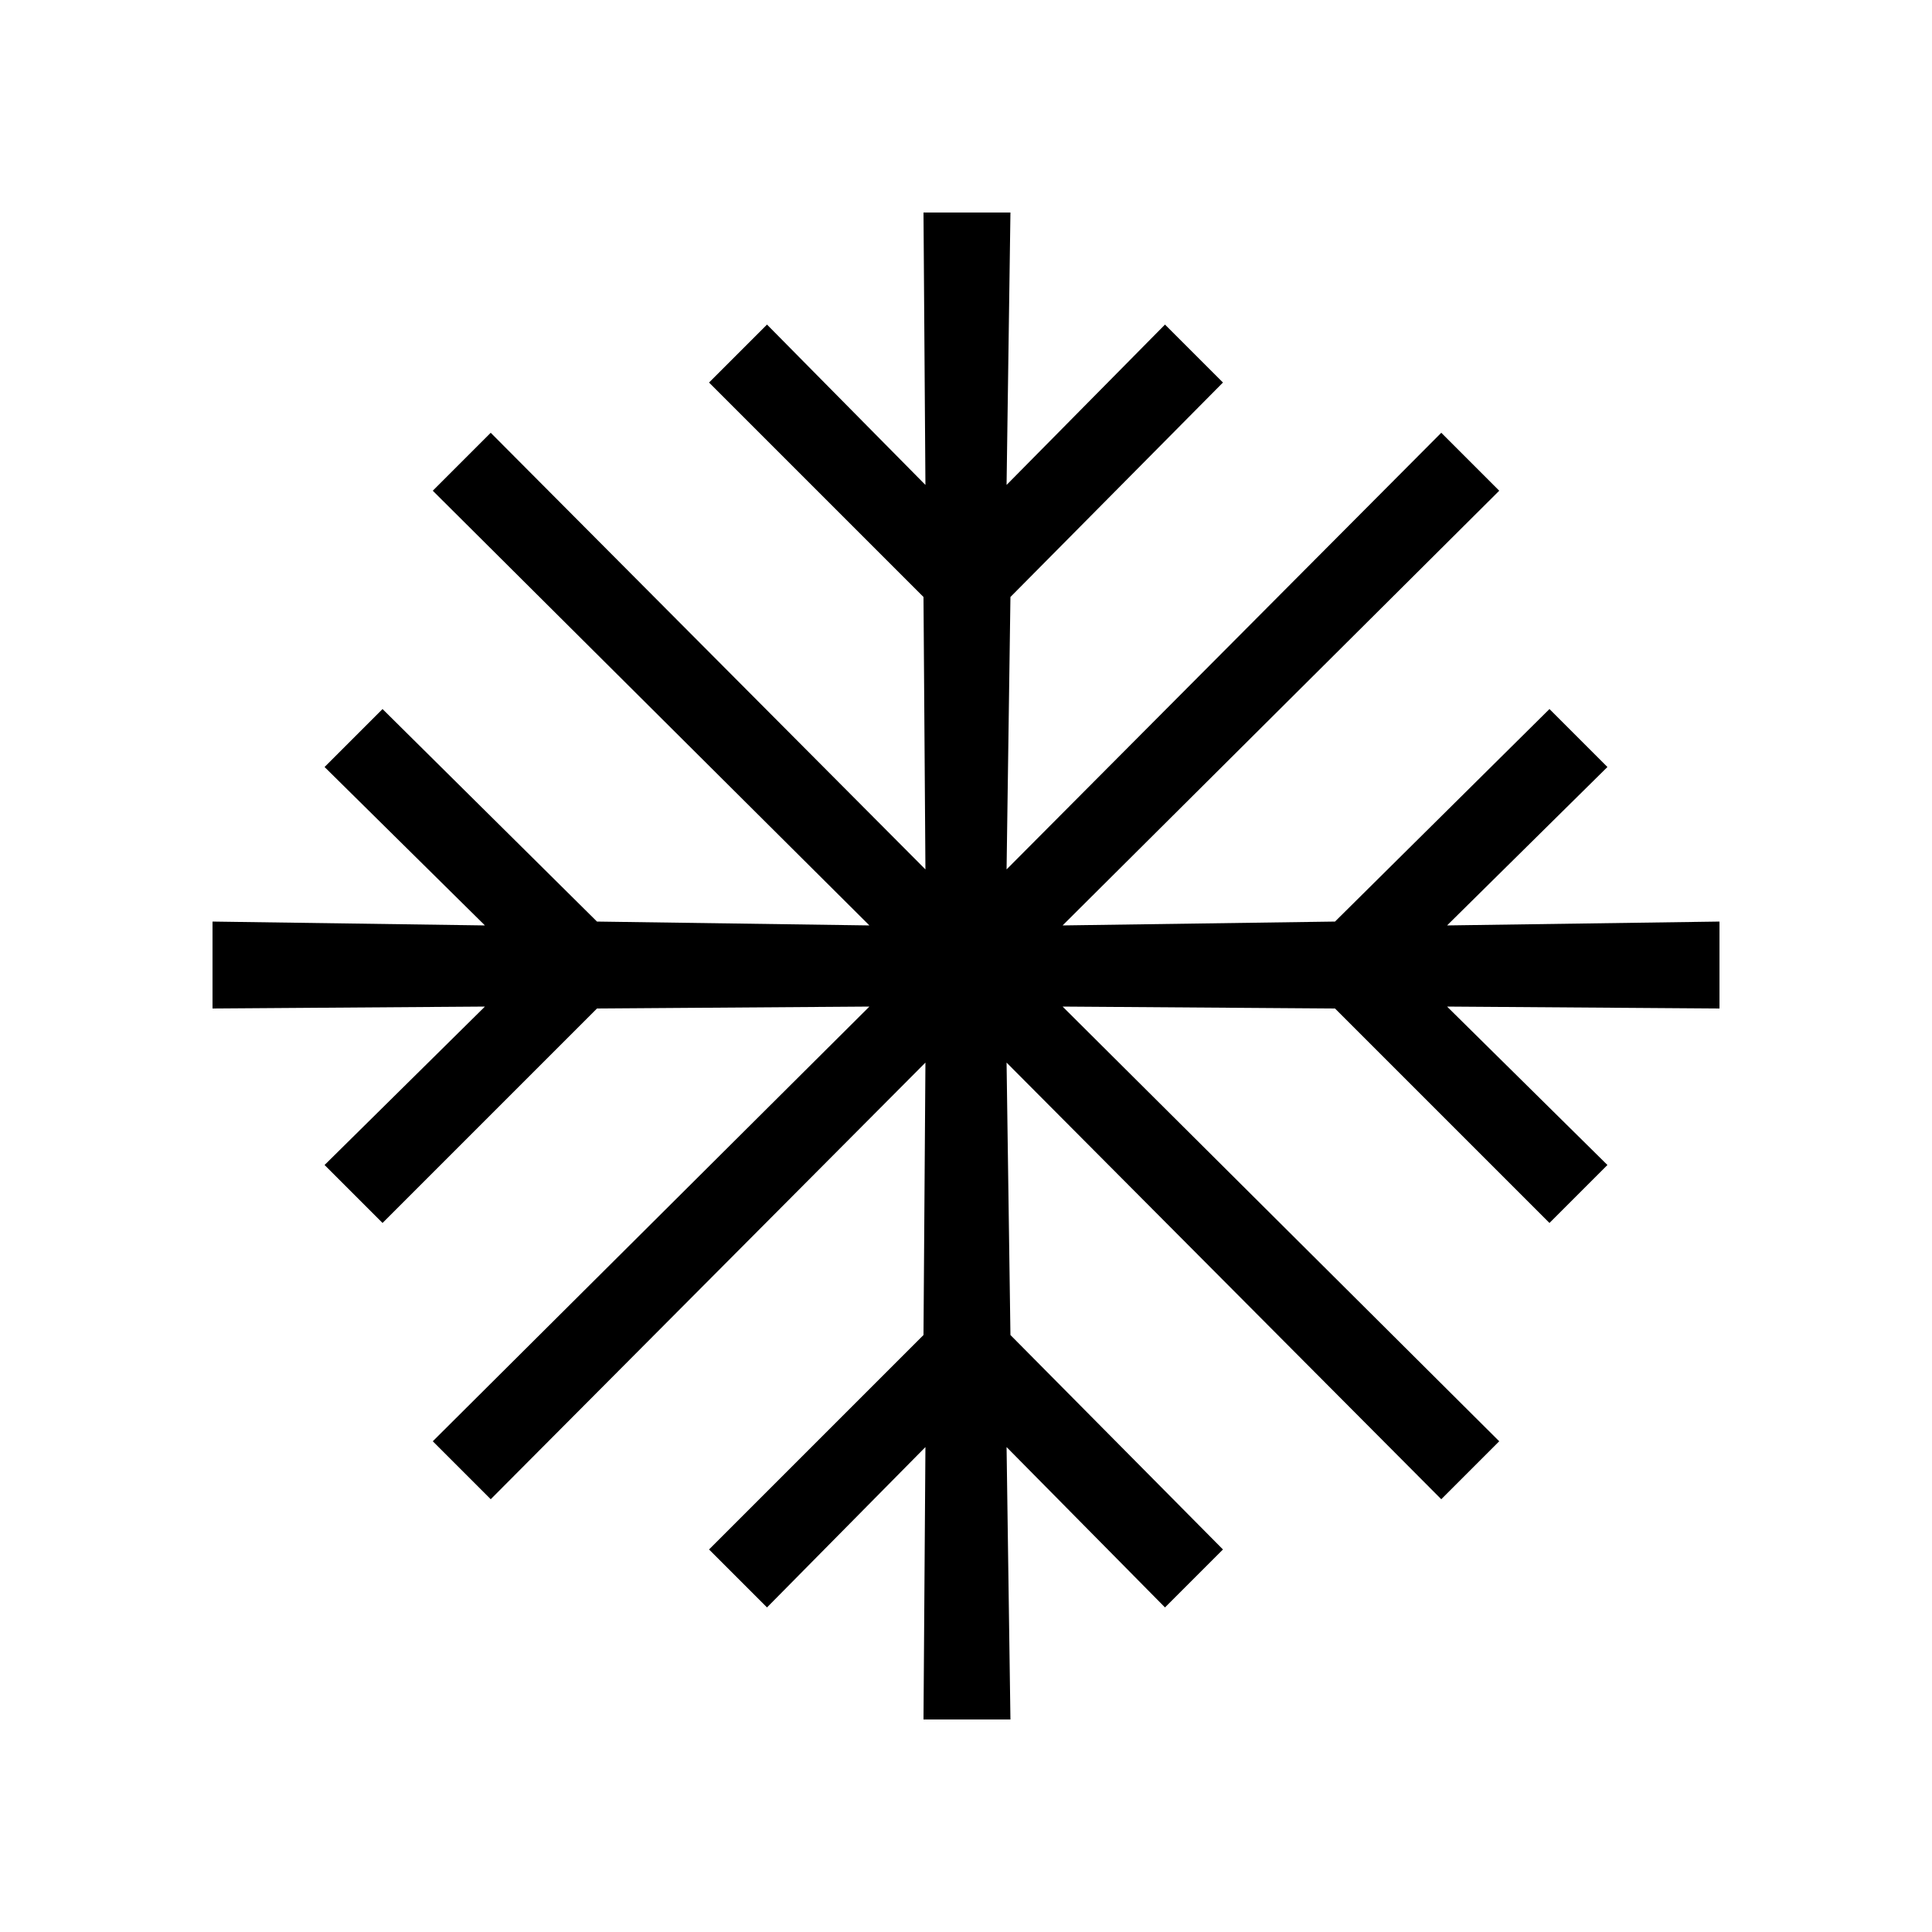 <svg xmlns="http://www.w3.org/2000/svg" width="24" height="24" fill="none" viewBox="0 0 24 24"><path fill="#000" d="M11.472 21.36H12.552L12.504 17.976L14.472 19.968L15.192 19.248L12.552 16.584L12.504 13.2L17.904 18.624L18.624 17.904L13.2 12.504L16.584 12.528L19.248 15.192L19.968 14.472L17.976 12.504L21.36 12.528V11.448L17.976 11.496L19.968 9.528L19.248 8.808L16.584 11.448L13.2 11.496L18.624 6.096L17.904 5.376L12.504 10.8L12.552 7.416L15.192 4.752L14.472 4.032L12.504 6.024L12.552 2.64H11.472L11.496 6.024L9.528 4.032L8.808 4.752L11.472 7.416L11.496 10.8L6.096 5.376L5.376 6.096L10.8 11.496L7.416 11.448L4.752 8.808L4.032 9.528L6.024 11.496L2.64 11.448V12.528L6.024 12.504L4.032 14.472L4.752 15.192L7.416 12.528L10.8 12.504L5.376 17.904L6.096 18.624L11.496 13.2L11.472 16.584L8.808 19.248L9.528 19.968L11.496 17.976L11.472 21.36Z"/></svg>